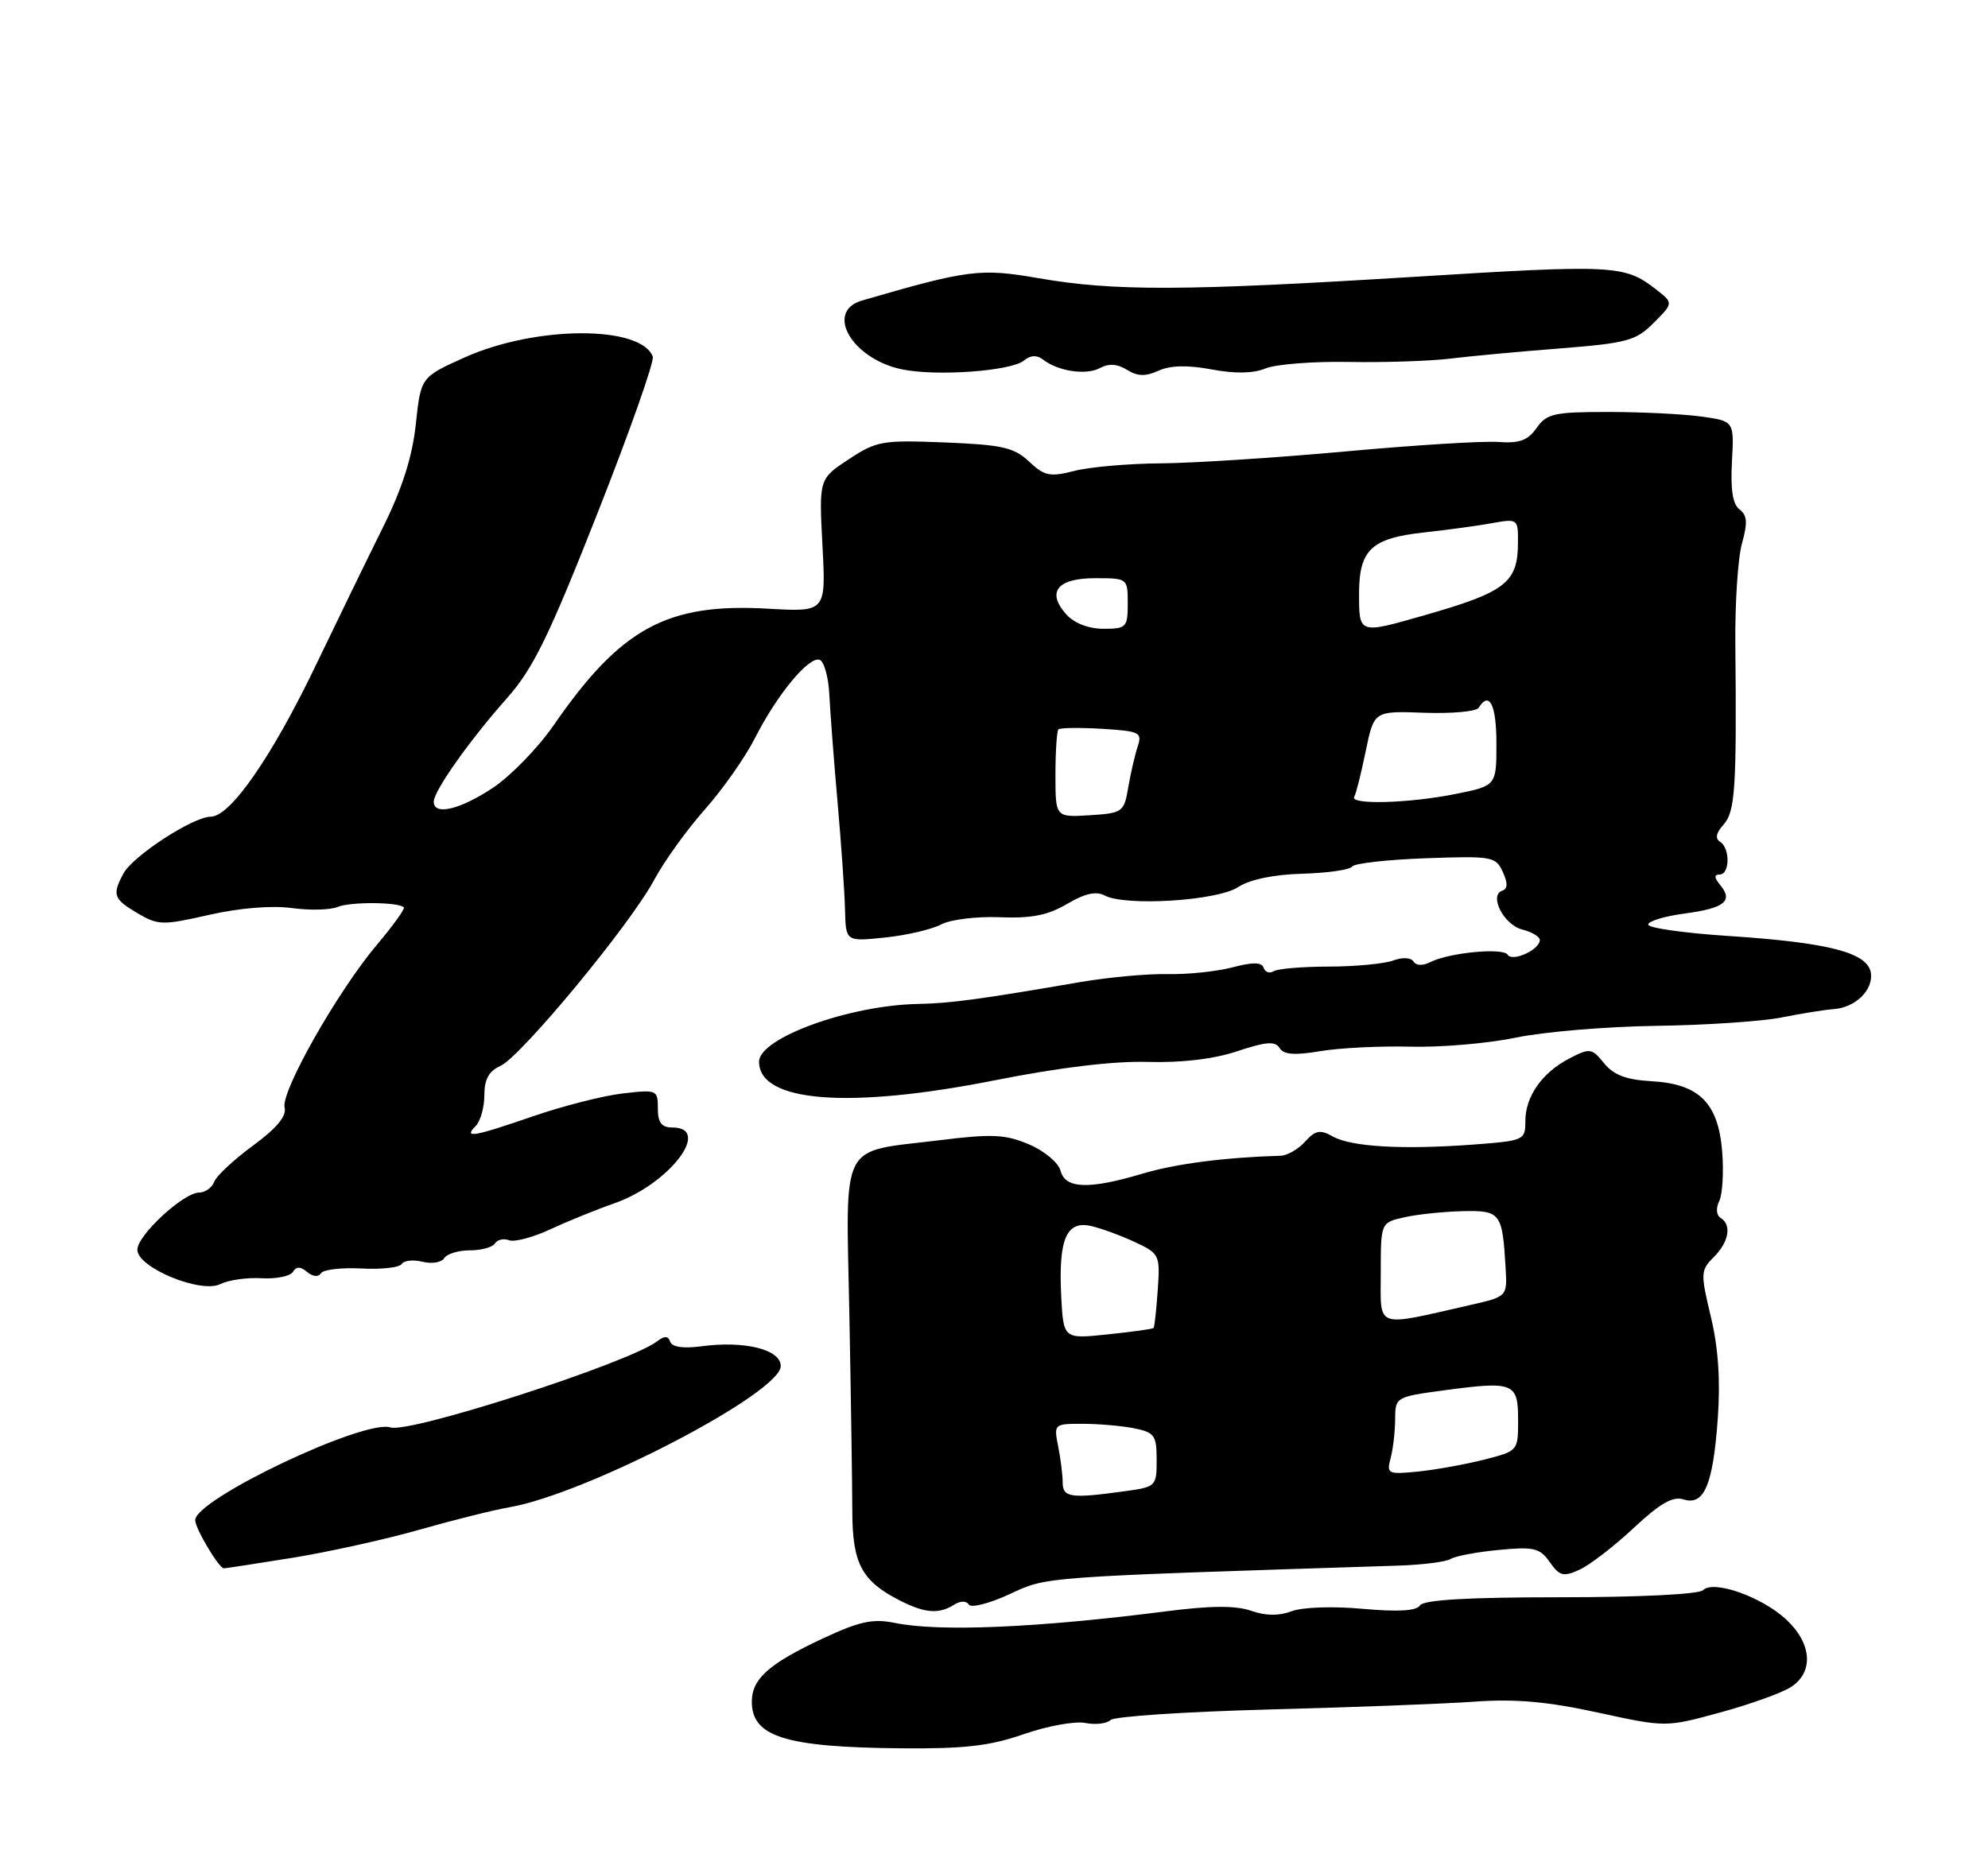 <?xml version="1.0" encoding="UTF-8" standalone="no"?>
<!DOCTYPE svg PUBLIC "-//W3C//DTD SVG 1.1//EN" "http://www.w3.org/Graphics/SVG/1.1/DTD/svg11.dtd" >
<svg xmlns="http://www.w3.org/2000/svg" xmlns:xlink="http://www.w3.org/1999/xlink" version="1.1" viewBox="0 0 275 256">
 <g >
 <path fill="currentColor"
d=" M 141.59 239.95 C 144.84 238.82 148.67 238.12 150.10 238.39 C 151.54 238.67 153.11 238.49 153.61 237.99 C 154.11 237.49 163.96 236.84 175.51 236.53 C 187.05 236.23 199.90 235.74 204.05 235.44 C 209.61 235.04 214.10 235.44 221.02 236.95 C 230.43 239.00 230.43 239.00 237.96 236.94 C 242.11 235.81 246.51 234.22 247.75 233.42 C 250.92 231.35 250.65 227.41 247.11 224.10 C 243.71 220.93 237.03 218.57 235.58 220.02 C 235.01 220.59 226.70 221.00 215.86 221.00 C 203.05 221.00 196.90 221.36 196.42 222.13 C 195.95 222.89 193.43 223.04 188.50 222.60 C 184.40 222.22 180.16 222.37 178.68 222.93 C 176.93 223.60 175.09 223.58 173.06 222.87 C 170.94 222.13 167.47 222.15 161.28 222.95 C 143.46 225.23 129.94 225.81 123.78 224.55 C 120.73 223.93 118.90 224.33 113.76 226.73 C 106.35 230.20 104.00 232.30 104.00 235.45 C 104.00 240.30 108.63 241.75 124.59 241.90 C 133.39 241.98 136.91 241.58 141.59 239.95 Z  M 131.97 222.04 C 132.85 221.48 133.67 221.47 134.01 222.01 C 134.32 222.51 136.85 221.87 139.64 220.58 C 144.94 218.12 143.49 218.23 193.50 216.62 C 196.80 216.51 200.03 216.10 200.68 215.70 C 201.33 215.30 204.33 214.73 207.35 214.45 C 212.20 213.99 213.01 214.18 214.38 216.14 C 215.74 218.07 216.26 218.20 218.51 217.18 C 219.92 216.53 223.29 213.94 225.98 211.42 C 229.63 208.01 231.40 206.99 232.88 207.46 C 235.73 208.37 236.96 205.48 237.62 196.26 C 238.00 191.00 237.69 186.46 236.66 182.18 C 235.22 176.16 235.24 175.76 237.07 173.93 C 239.17 171.83 239.58 169.47 238.00 168.50 C 237.42 168.14 237.34 167.17 237.82 166.19 C 238.27 165.26 238.46 162.18 238.23 159.34 C 237.69 152.60 235.05 149.97 228.46 149.60 C 224.95 149.40 223.21 148.74 221.89 147.11 C 220.19 145.02 219.94 144.98 217.11 146.44 C 213.31 148.41 211.00 151.70 211.00 155.14 C 211.00 157.76 210.82 157.84 203.75 158.37 C 193.97 159.09 186.94 158.68 184.38 157.25 C 182.61 156.26 181.97 156.38 180.53 157.96 C 179.59 159.01 178.07 159.88 177.16 159.91 C 169.41 160.14 162.64 161.02 158.07 162.38 C 150.60 164.61 147.36 164.49 146.71 161.99 C 146.41 160.87 144.48 159.25 142.34 158.34 C 139.05 156.94 137.25 156.86 129.83 157.78 C 116.01 159.48 117.02 157.51 117.49 181.76 C 117.71 193.17 117.89 205.46 117.90 209.08 C 117.91 216.34 119.20 218.77 124.50 221.46 C 127.94 223.21 129.88 223.36 131.97 222.04 Z  M 40.53 215.53 C 45.50 214.72 53.37 212.98 58.03 211.65 C 62.69 210.32 68.30 208.92 70.50 208.54 C 81.22 206.67 108.00 192.72 108.00 189.01 C 108.00 186.71 102.99 185.47 96.99 186.28 C 94.53 186.61 92.96 186.38 92.71 185.65 C 92.43 184.82 91.93 184.80 90.91 185.58 C 87.02 188.56 56.69 198.36 54.01 197.50 C 50.36 196.34 27.00 207.44 27.00 210.33 C 27.00 211.48 30.29 217.00 30.97 217.00 C 31.26 216.99 35.56 216.33 40.53 215.53 Z  M 36.17 176.86 C 38.19 176.98 40.14 176.58 40.51 175.99 C 40.99 175.21 41.55 175.21 42.50 176.00 C 43.28 176.65 44.06 176.72 44.39 176.17 C 44.71 175.66 47.23 175.37 49.99 175.51 C 52.75 175.66 55.26 175.38 55.57 174.89 C 55.87 174.40 57.17 174.26 58.45 174.58 C 59.73 174.90 61.08 174.68 61.45 174.08 C 61.82 173.49 63.41 173.00 65.00 173.00 C 66.59 173.00 68.15 172.57 68.47 172.04 C 68.80 171.52 69.67 171.32 70.41 171.60 C 71.15 171.89 73.73 171.21 76.13 170.09 C 78.53 168.97 82.52 167.35 84.99 166.49 C 92.58 163.84 98.57 156.00 93.00 156.00 C 91.51 156.00 91.00 155.33 91.00 153.36 C 91.00 150.79 90.88 150.74 86.08 151.30 C 83.38 151.62 77.83 153.04 73.76 154.44 C 65.47 157.30 64.06 157.54 65.80 155.80 C 66.46 155.14 67.00 153.22 67.00 151.54 C 67.00 149.34 67.63 148.19 69.21 147.49 C 72.05 146.22 87.18 127.93 90.47 121.78 C 91.86 119.19 95.02 114.79 97.50 112.00 C 99.98 109.21 103.10 104.76 104.44 102.11 C 107.48 96.12 111.88 90.79 113.37 91.29 C 113.99 91.50 114.60 93.66 114.72 96.08 C 114.84 98.51 115.35 105.22 115.86 111.00 C 116.37 116.78 116.84 123.48 116.89 125.89 C 117.00 130.28 117.00 130.28 122.41 129.72 C 125.39 129.41 128.88 128.60 130.16 127.92 C 131.44 127.23 135.09 126.78 138.29 126.91 C 142.67 127.09 144.95 126.64 147.61 125.07 C 150.06 123.62 151.63 123.27 152.81 123.90 C 155.67 125.43 168.37 124.64 171.25 122.75 C 172.88 121.69 176.16 121.00 180.16 120.89 C 183.65 120.79 186.74 120.35 187.03 119.90 C 187.32 119.46 191.90 118.94 197.21 118.75 C 206.39 118.42 206.91 118.51 207.88 120.64 C 208.59 122.19 208.57 122.98 207.82 123.23 C 205.92 123.86 208.02 127.97 210.57 128.61 C 211.90 128.94 213.00 129.60 213.00 130.07 C 213.00 131.40 209.20 133.14 208.56 132.10 C 207.93 131.08 200.41 131.81 197.81 133.14 C 196.81 133.65 195.88 133.61 195.53 133.04 C 195.18 132.48 194.01 132.42 192.71 132.90 C 191.50 133.35 187.51 133.73 183.86 133.74 C 180.20 133.74 176.75 134.03 176.19 134.38 C 175.63 134.73 175.01 134.52 174.80 133.91 C 174.54 133.12 173.31 133.10 170.47 133.85 C 168.29 134.42 164.25 134.84 161.50 134.78 C 158.75 134.72 153.35 135.21 149.50 135.87 C 135.69 138.25 131.43 138.83 126.96 138.91 C 117.43 139.10 105.00 143.62 105.00 146.90 C 105.00 152.51 117.37 153.48 137.58 149.48 C 146.57 147.69 154.08 146.79 158.78 146.93 C 163.47 147.06 167.88 146.54 171.15 145.45 C 175.14 144.12 176.40 144.03 177.01 145.01 C 177.57 145.92 179.09 146.04 182.64 145.44 C 185.31 144.99 190.94 144.71 195.14 144.82 C 199.35 144.93 205.89 144.36 209.69 143.57 C 213.48 142.77 222.19 142.04 229.04 141.94 C 235.89 141.85 243.75 141.32 246.50 140.77 C 249.25 140.22 252.44 139.71 253.60 139.63 C 256.61 139.44 259.14 137.01 258.80 134.63 C 258.39 131.82 253.02 130.42 239.20 129.51 C 233.04 129.11 228.00 128.40 228.00 127.93 C 228.00 127.45 230.26 126.77 233.02 126.40 C 238.54 125.67 239.80 124.67 237.96 122.46 C 237.11 121.43 237.09 121.00 237.88 121.00 C 239.30 121.00 239.35 117.34 237.93 116.46 C 237.23 116.02 237.39 115.23 238.42 114.09 C 240.03 112.31 240.24 109.05 240.05 89.18 C 239.99 83.51 240.40 77.21 240.97 75.18 C 241.77 72.31 241.69 71.28 240.63 70.49 C 239.69 69.79 239.37 67.74 239.58 63.87 C 239.89 58.26 239.89 58.26 235.31 57.63 C 232.78 57.28 226.98 57.00 222.42 57.00 C 214.98 57.00 213.95 57.23 212.56 59.21 C 211.35 60.94 210.19 61.37 207.23 61.15 C 205.15 61.00 195.61 61.59 186.04 62.47 C 176.46 63.34 165.00 64.08 160.56 64.11 C 156.13 64.14 150.76 64.61 148.64 65.15 C 145.23 66.02 144.49 65.87 142.35 63.86 C 140.28 61.91 138.63 61.54 130.72 61.22 C 122.06 60.87 121.25 61.01 117.40 63.55 C 113.29 66.26 113.29 66.26 113.77 75.47 C 114.26 84.68 114.26 84.68 106.25 84.22 C 92.27 83.41 85.88 86.89 76.58 100.36 C 74.42 103.48 70.63 107.38 68.16 109.02 C 63.60 112.04 60.00 112.88 60.00 110.93 C 60.00 109.44 64.96 102.42 70.14 96.59 C 73.74 92.53 75.91 88.10 82.62 71.09 C 87.09 59.76 90.54 49.98 90.30 49.34 C 88.64 44.99 74.10 45.05 64.31 49.44 C 58.21 52.18 58.21 52.18 57.52 58.69 C 57.04 63.18 55.65 67.56 53.03 72.85 C 50.94 77.06 46.75 85.67 43.71 92.00 C 37.63 104.68 31.86 113.00 29.15 113.00 C 26.72 113.00 18.37 118.43 17.07 120.87 C 15.49 123.82 15.70 124.39 19.03 126.36 C 21.87 128.03 22.49 128.05 28.94 126.58 C 33.13 125.63 37.60 125.26 40.36 125.64 C 42.85 125.98 45.70 125.91 46.69 125.49 C 48.41 124.76 55.10 124.79 55.86 125.54 C 56.06 125.73 54.38 128.06 52.13 130.73 C 46.70 137.17 38.82 151.06 39.37 153.24 C 39.67 154.42 38.29 156.09 35.01 158.50 C 32.37 160.43 29.95 162.69 29.63 163.51 C 29.32 164.33 28.39 165.00 27.57 165.00 C 25.39 165.00 19.00 170.91 19.00 172.92 C 19.00 175.39 27.81 179.03 30.50 177.66 C 31.60 177.11 34.15 176.74 36.17 176.86 Z  M 141.65 49.88 C 142.54 49.14 143.42 49.09 144.25 49.73 C 146.34 51.37 150.22 51.95 152.14 50.93 C 153.38 50.26 154.57 50.34 155.90 51.17 C 157.35 52.08 158.47 52.11 160.26 51.29 C 161.88 50.55 164.26 50.49 167.58 51.11 C 170.83 51.72 173.37 51.68 175.05 50.98 C 176.46 50.40 181.63 49.99 186.55 50.08 C 191.47 50.17 197.75 49.96 200.50 49.63 C 203.25 49.29 210.13 48.65 215.78 48.21 C 225.12 47.47 226.31 47.14 228.78 44.65 C 231.50 41.92 231.50 41.92 229.00 39.98 C 224.71 36.66 223.23 36.59 195.50 38.31 C 163.82 40.27 154.12 40.31 143.66 38.49 C 135.60 37.09 133.93 37.31 119.25 41.58 C 114.04 43.09 117.83 49.65 124.75 51.10 C 129.51 52.10 139.88 51.35 141.65 49.88 Z  M 147.00 205.12 C 147.00 204.09 146.72 201.84 146.38 200.12 C 145.76 197.04 145.80 197.00 149.75 197.00 C 151.95 197.00 155.16 197.28 156.88 197.62 C 159.71 198.19 160.00 198.60 160.00 201.99 C 160.00 205.68 159.94 205.74 155.36 206.36 C 148.12 207.36 147.00 207.19 147.00 205.12 Z  M 192.36 201.77 C 192.70 200.52 192.98 198.10 192.99 196.39 C 193.00 193.31 193.06 193.27 199.75 192.37 C 209.39 191.07 210.00 191.32 210.00 196.45 C 210.00 200.76 210.00 200.76 205.25 201.97 C 202.64 202.63 198.53 203.37 196.13 203.61 C 191.99 204.02 191.79 203.92 192.36 201.77 Z  M 146.80 179.39 C 146.40 171.49 147.50 168.86 150.90 169.63 C 152.33 169.95 155.07 170.96 157.00 171.86 C 160.40 173.45 160.49 173.64 160.15 178.50 C 159.96 181.25 159.70 183.61 159.57 183.75 C 159.44 183.88 156.59 184.28 153.22 184.63 C 147.11 185.27 147.11 185.27 146.80 179.39 Z  M 191.00 176.12 C 191.00 169.16 191.00 169.16 194.25 168.43 C 196.04 168.02 199.66 167.65 202.29 167.58 C 207.58 167.46 207.83 167.79 208.27 175.45 C 208.50 179.40 208.50 179.40 203.36 180.57 C 190.02 183.60 191.00 183.95 191.00 176.12 Z  M 146.00 107.21 C 146.00 103.98 146.19 101.15 146.41 100.92 C 146.64 100.69 149.36 100.66 152.45 100.84 C 157.70 101.17 158.03 101.33 157.36 103.34 C 156.97 104.53 156.39 107.07 156.06 109.00 C 155.49 112.36 155.29 112.51 150.73 112.80 C 146.00 113.09 146.00 113.09 146.00 107.21 Z  M 187.33 110.25 C 187.58 109.84 188.29 106.99 188.92 103.93 C 190.07 98.36 190.07 98.36 197.02 98.62 C 200.84 98.75 204.22 98.45 204.54 97.93 C 206.02 95.54 207.00 97.51 207.00 102.86 C 207.00 108.72 207.00 108.72 201.33 109.86 C 194.92 111.15 186.66 111.38 187.33 110.25 Z  M 147.53 85.04 C 144.72 81.93 146.23 80.00 151.47 80.00 C 155.98 80.00 156.00 80.01 156.00 83.50 C 156.00 86.80 155.81 87.00 152.65 87.00 C 150.60 87.00 148.62 86.24 147.53 85.04 Z  M 188.00 82.15 C 188.00 76.06 189.70 74.46 197.00 73.67 C 200.03 73.34 204.19 72.78 206.25 72.41 C 209.98 71.74 210.00 71.76 209.98 75.12 C 209.96 80.61 208.27 81.92 197.11 85.11 C 187.94 87.74 188.00 87.76 188.00 82.15 Z "/>
</g>
</svg>